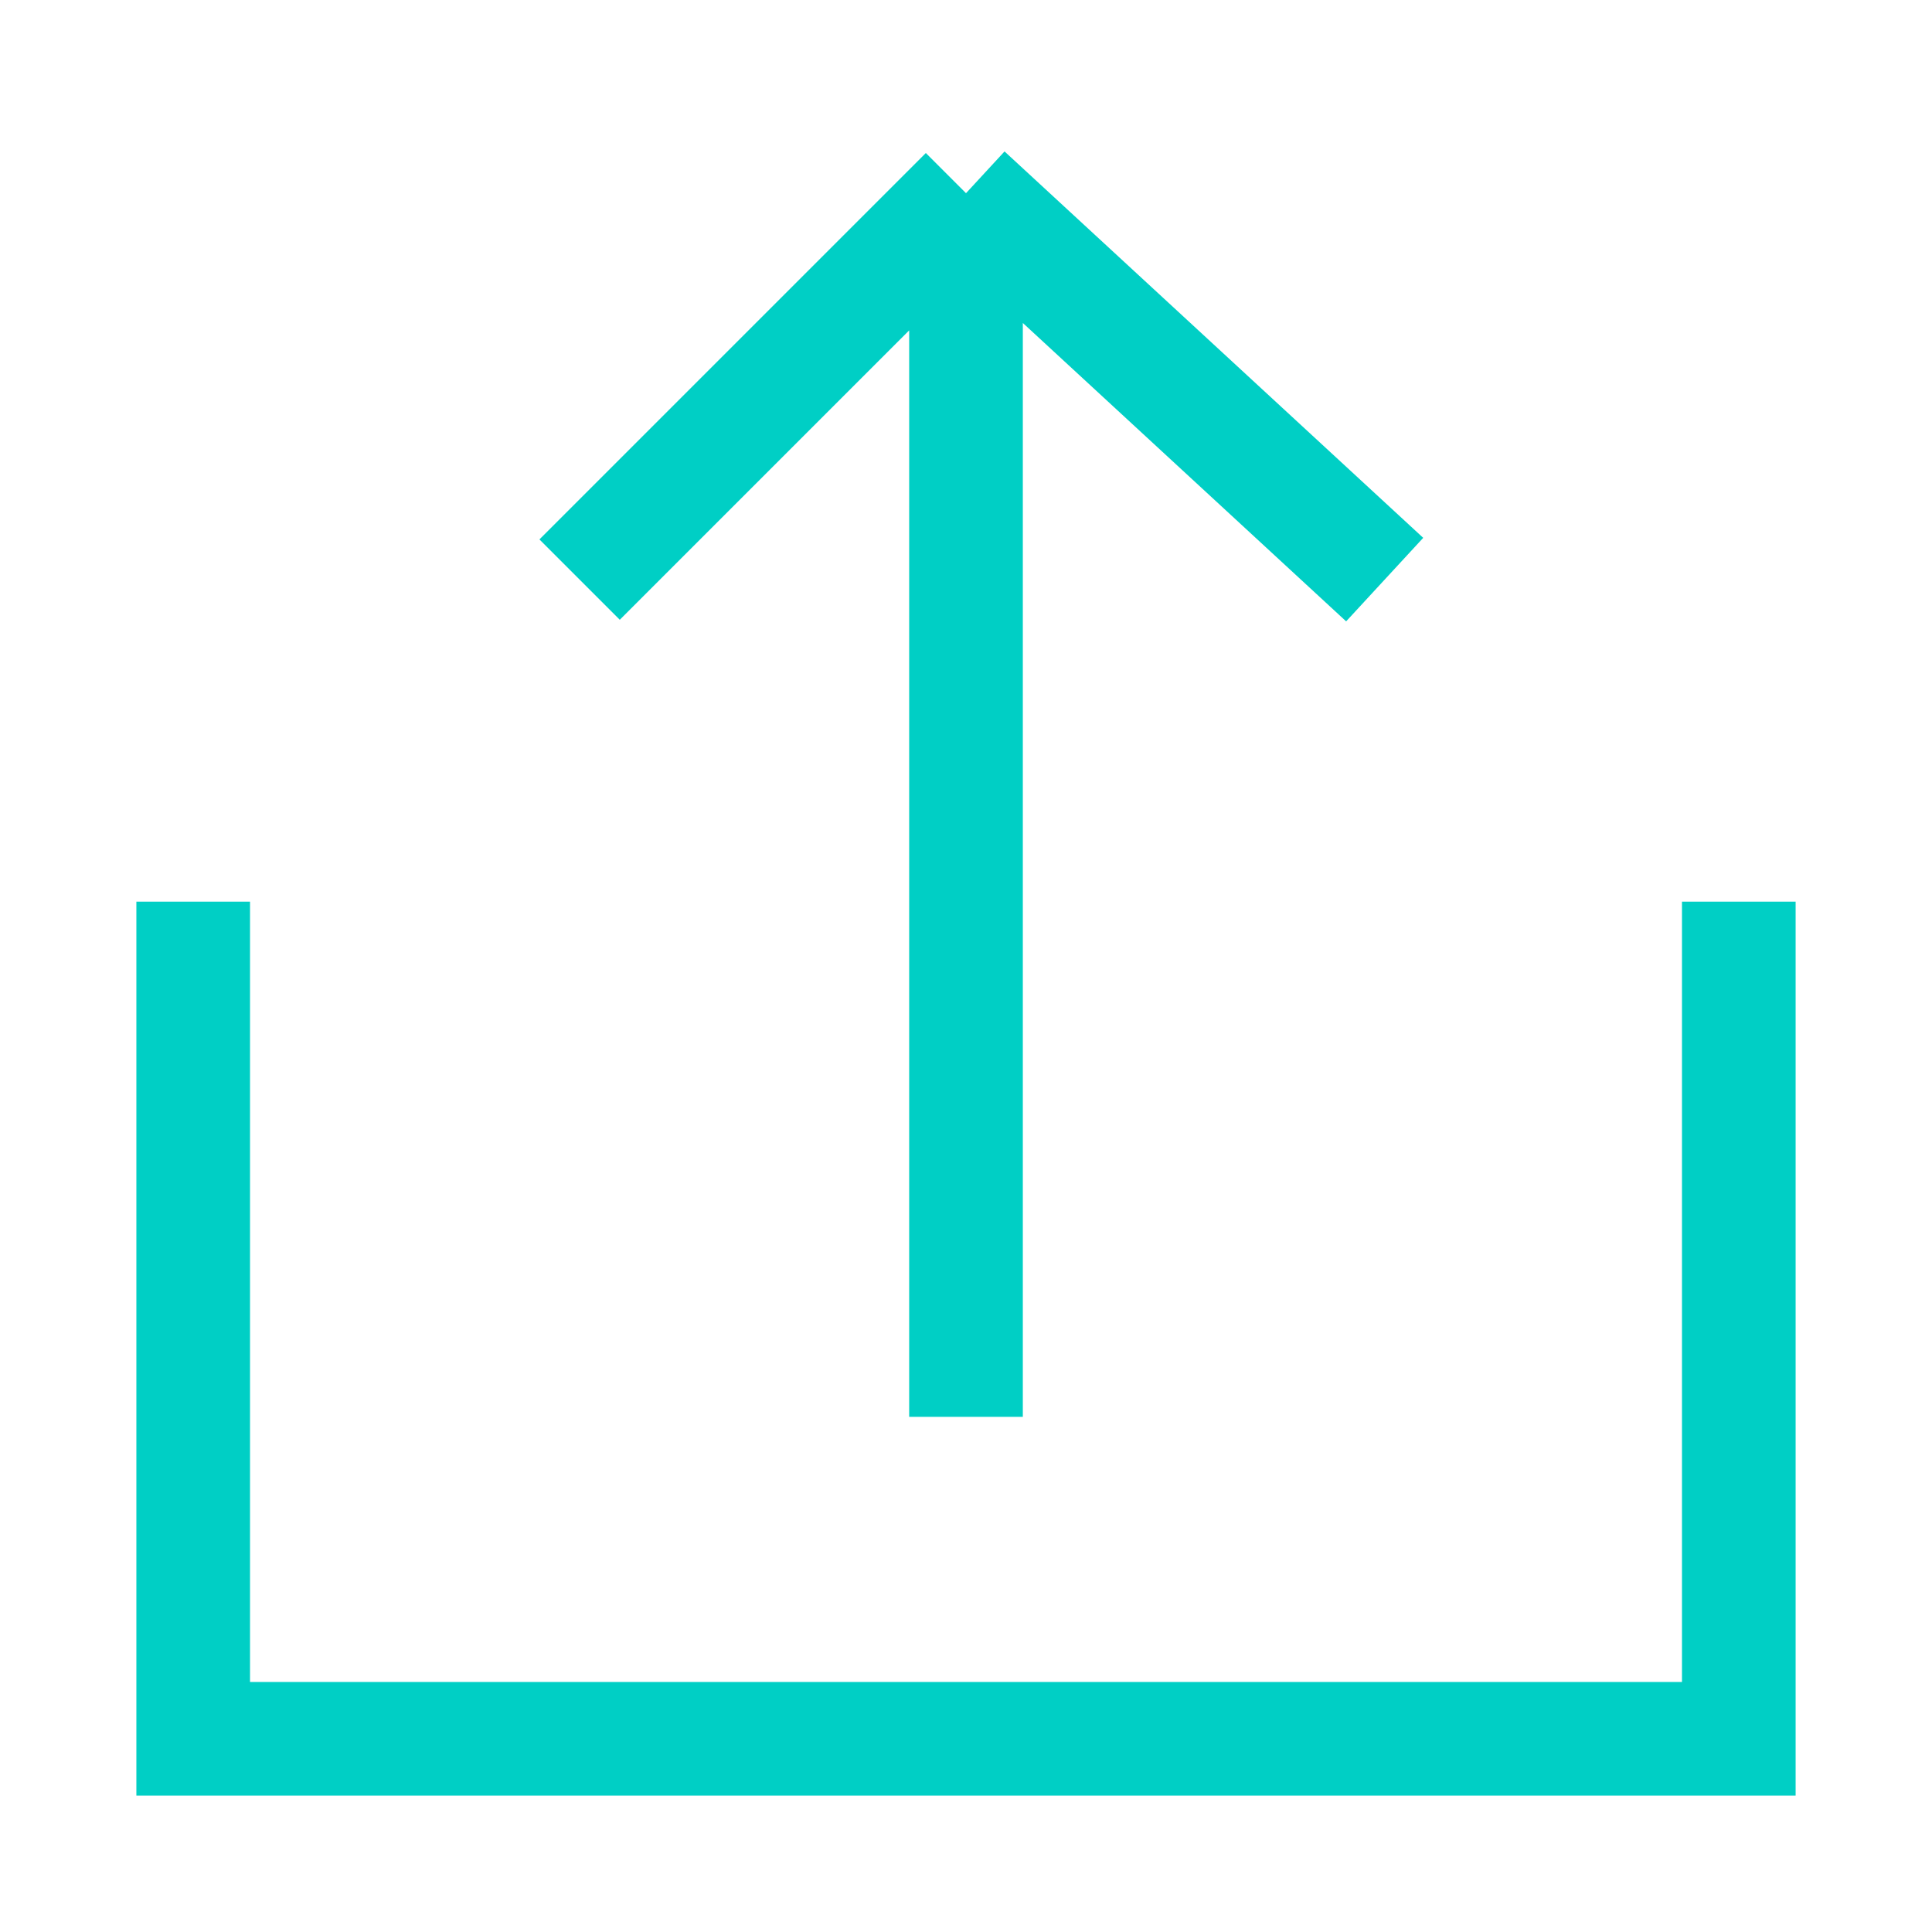 <svg width="17" height="17" viewBox="0 0 17 17" fill="none" xmlns="http://www.w3.org/2000/svg">
<path d="M8.5 1.7L12.184 5.1M8.5 1.7L5.1 5.1M8.5 1.7V12.467M15.3 7.934V15.3H1.7V7.934" stroke="#00CFC5"/>
</svg>
